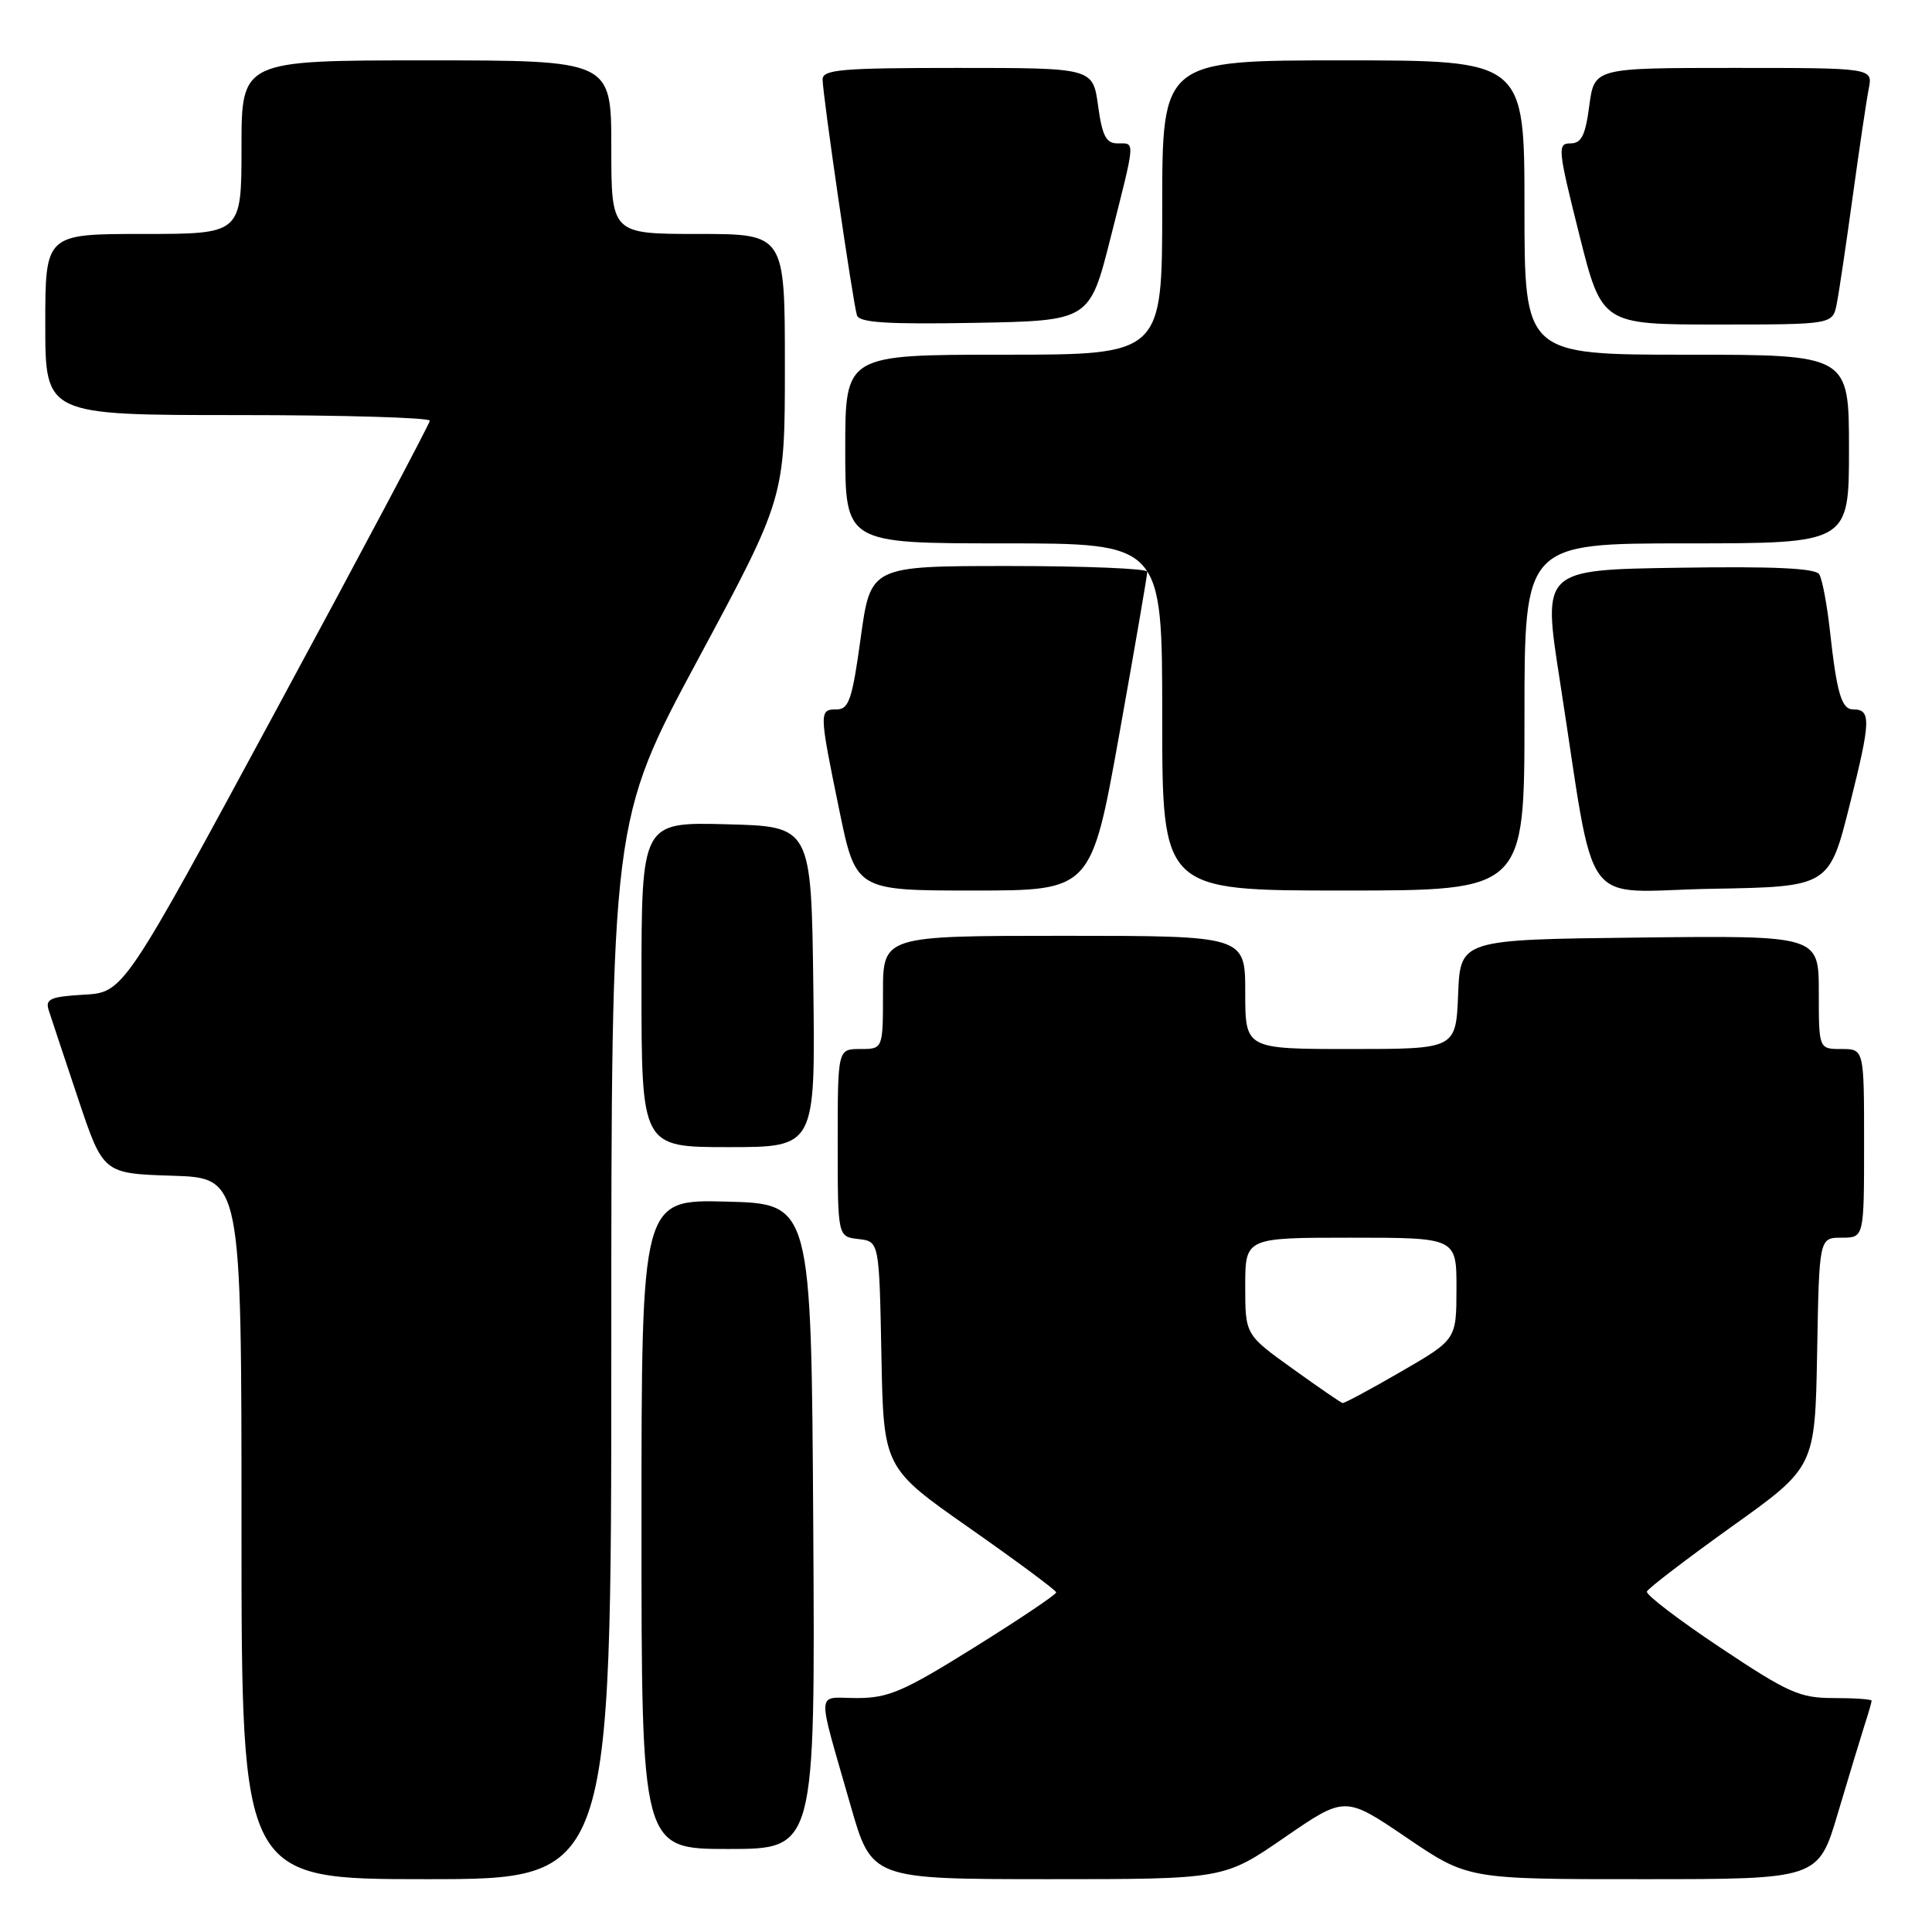 <?xml version="1.0" encoding="UTF-8" standalone="no"?>
<!DOCTYPE svg PUBLIC "-//W3C//DTD SVG 1.1//EN" "http://www.w3.org/Graphics/SVG/1.1/DTD/svg11.dtd" >
<svg xmlns="http://www.w3.org/2000/svg" xmlns:xlink="http://www.w3.org/1999/xlink" version="1.1" viewBox="0 0 256 256">
 <g >
 <path fill="currentColor"
d=" M 81.00 178.88 C 81.00 108.75 81.00 108.75 92.50 87.35 C 104.00 65.95 104.00 65.95 104.00 48.47 C 104.00 31.00 104.00 31.00 92.50 31.00 C 81.00 31.00 81.00 31.00 81.00 19.50 C 81.00 8.00 81.00 8.00 56.50 8.00 C 32.00 8.00 32.00 8.00 32.00 19.50 C 32.00 31.00 32.00 31.00 19.00 31.00 C 6.00 31.00 6.00 31.00 6.00 43.00 C 6.00 55.00 6.00 55.00 31.50 55.00 C 45.52 55.00 56.98 55.34 56.95 55.75 C 56.93 56.16 47.79 73.38 36.64 94.00 C 16.38 131.50 16.38 131.50 11.14 131.80 C 6.68 132.06 5.98 132.37 6.45 133.85 C 6.76 134.81 8.51 140.08 10.34 145.55 C 13.67 155.50 13.67 155.50 22.84 155.79 C 32.00 156.08 32.00 156.08 32.00 202.54 C 32.00 249.00 32.00 249.00 56.50 249.00 C 81.00 249.00 81.00 249.00 81.00 178.88 Z  M 170.20 243.48 C 178.22 237.96 178.22 237.96 186.36 243.48 C 194.50 249.01 194.50 249.01 217.72 249.00 C 240.94 249.00 240.94 249.00 243.53 240.25 C 244.96 235.44 246.55 230.20 247.06 228.60 C 247.58 227.01 248.00 225.54 248.00 225.35 C 248.00 225.16 245.75 225.00 242.99 225.00 C 238.48 225.00 236.99 224.34 227.97 218.33 C 222.46 214.66 218.07 211.31 218.22 210.89 C 218.38 210.47 223.45 206.59 229.50 202.26 C 240.50 194.40 240.50 194.40 240.78 179.20 C 241.05 164.00 241.05 164.00 244.03 164.00 C 247.00 164.00 247.00 164.00 247.00 151.50 C 247.00 139.00 247.00 139.00 244.00 139.00 C 241.00 139.00 241.00 139.00 241.00 131.48 C 241.00 123.96 241.00 123.96 217.25 124.23 C 193.50 124.50 193.50 124.50 193.21 131.75 C 192.91 139.00 192.91 139.00 178.96 139.00 C 165.00 139.00 165.00 139.00 165.00 131.50 C 165.00 124.00 165.00 124.00 141.00 124.00 C 117.00 124.00 117.00 124.00 117.00 131.50 C 117.00 139.00 117.00 139.00 114.00 139.00 C 111.00 139.00 111.00 139.00 111.00 151.43 C 111.00 163.87 111.00 163.87 113.75 164.18 C 116.50 164.50 116.50 164.50 116.79 179.50 C 117.07 194.50 117.07 194.50 128.50 202.50 C 134.78 206.90 139.93 210.72 139.95 211.00 C 139.96 211.28 135.11 214.54 129.16 218.25 C 119.72 224.14 117.73 225.00 113.55 225.00 C 108.06 225.00 108.16 223.32 112.71 239.25 C 115.50 248.99 115.50 248.99 138.85 249.00 C 162.19 249.00 162.19 249.00 170.20 243.48 Z  M 107.76 202.25 C 107.50 159.50 107.50 159.50 96.25 159.22 C 85.00 158.93 85.00 158.93 85.00 201.97 C 85.00 245.00 85.00 245.00 96.51 245.00 C 108.02 245.00 108.02 245.00 107.76 202.25 Z  M 107.77 130.75 C 107.50 109.50 107.50 109.50 96.25 109.22 C 85.00 108.93 85.00 108.93 85.00 130.47 C 85.00 152.00 85.00 152.00 96.52 152.00 C 108.04 152.00 108.04 152.00 107.77 130.75 Z  M 148.32 97.25 C 150.36 85.84 152.03 76.16 152.02 75.75 C 152.01 75.34 143.76 75.00 133.68 75.00 C 115.36 75.00 115.36 75.00 114.05 84.50 C 112.93 92.66 112.48 94.00 110.87 94.00 C 108.52 94.00 108.52 94.26 111.19 107.25 C 113.40 118.00 113.40 118.00 129.00 118.00 C 144.60 118.00 144.60 118.00 148.32 97.25 Z  M 202.00 95.00 C 202.00 72.00 202.00 72.00 223.50 72.00 C 245.00 72.00 245.00 72.00 245.00 59.50 C 245.00 47.00 245.00 47.00 223.50 47.00 C 202.00 47.00 202.00 47.00 202.00 27.50 C 202.00 8.00 202.00 8.00 178.00 8.00 C 154.00 8.00 154.00 8.00 154.00 27.50 C 154.00 47.00 154.00 47.00 133.00 47.00 C 112.00 47.00 112.00 47.00 112.00 59.50 C 112.00 72.00 112.00 72.00 133.00 72.00 C 154.00 72.00 154.00 72.00 154.00 95.00 C 154.00 118.00 154.00 118.00 178.00 118.00 C 202.00 118.00 202.00 118.00 202.00 95.00 Z  M 245.12 106.55 C 247.90 95.47 247.95 94.00 245.55 94.00 C 244.01 94.00 243.38 91.87 242.45 83.37 C 242.07 80.00 241.45 76.73 241.06 76.10 C 240.56 75.29 235.07 75.03 222.38 75.23 C 204.40 75.50 204.40 75.50 206.66 90.00 C 211.58 121.56 209.07 118.09 226.78 117.77 C 242.38 117.50 242.38 117.50 245.12 106.55 Z  M 147.16 31.50 C 150.50 18.30 150.45 19.00 148.09 19.00 C 146.56 19.00 146.05 18.01 145.50 14.00 C 144.81 9.00 144.81 9.00 126.91 9.00 C 111.49 9.00 109.00 9.21 109.00 10.53 C 109.00 12.51 113.02 40.10 113.55 41.78 C 113.86 42.75 117.52 42.99 129.17 42.78 C 144.38 42.50 144.38 42.50 147.16 31.50 Z  M 243.38 40.25 C 243.68 38.74 244.63 32.33 245.50 26.00 C 246.37 19.68 247.32 13.26 247.62 11.75 C 248.16 9.00 248.16 9.00 229.71 9.00 C 211.26 9.00 211.26 9.00 210.59 14.00 C 210.07 17.96 209.55 19.00 208.08 19.00 C 206.35 19.00 206.42 19.75 209.24 31.00 C 212.25 43.00 212.25 43.00 227.54 43.00 C 242.84 43.00 242.84 43.00 243.38 40.25 Z  M 171.25 181.34 C 165.00 176.85 165.00 176.85 165.00 170.43 C 165.00 164.00 165.00 164.00 179.00 164.00 C 193.00 164.00 193.00 164.00 192.99 170.75 C 192.98 177.50 192.98 177.50 185.64 181.75 C 181.60 184.09 178.12 185.96 177.90 185.91 C 177.68 185.87 174.69 183.81 171.25 181.34 Z "/>
</g>
</svg>